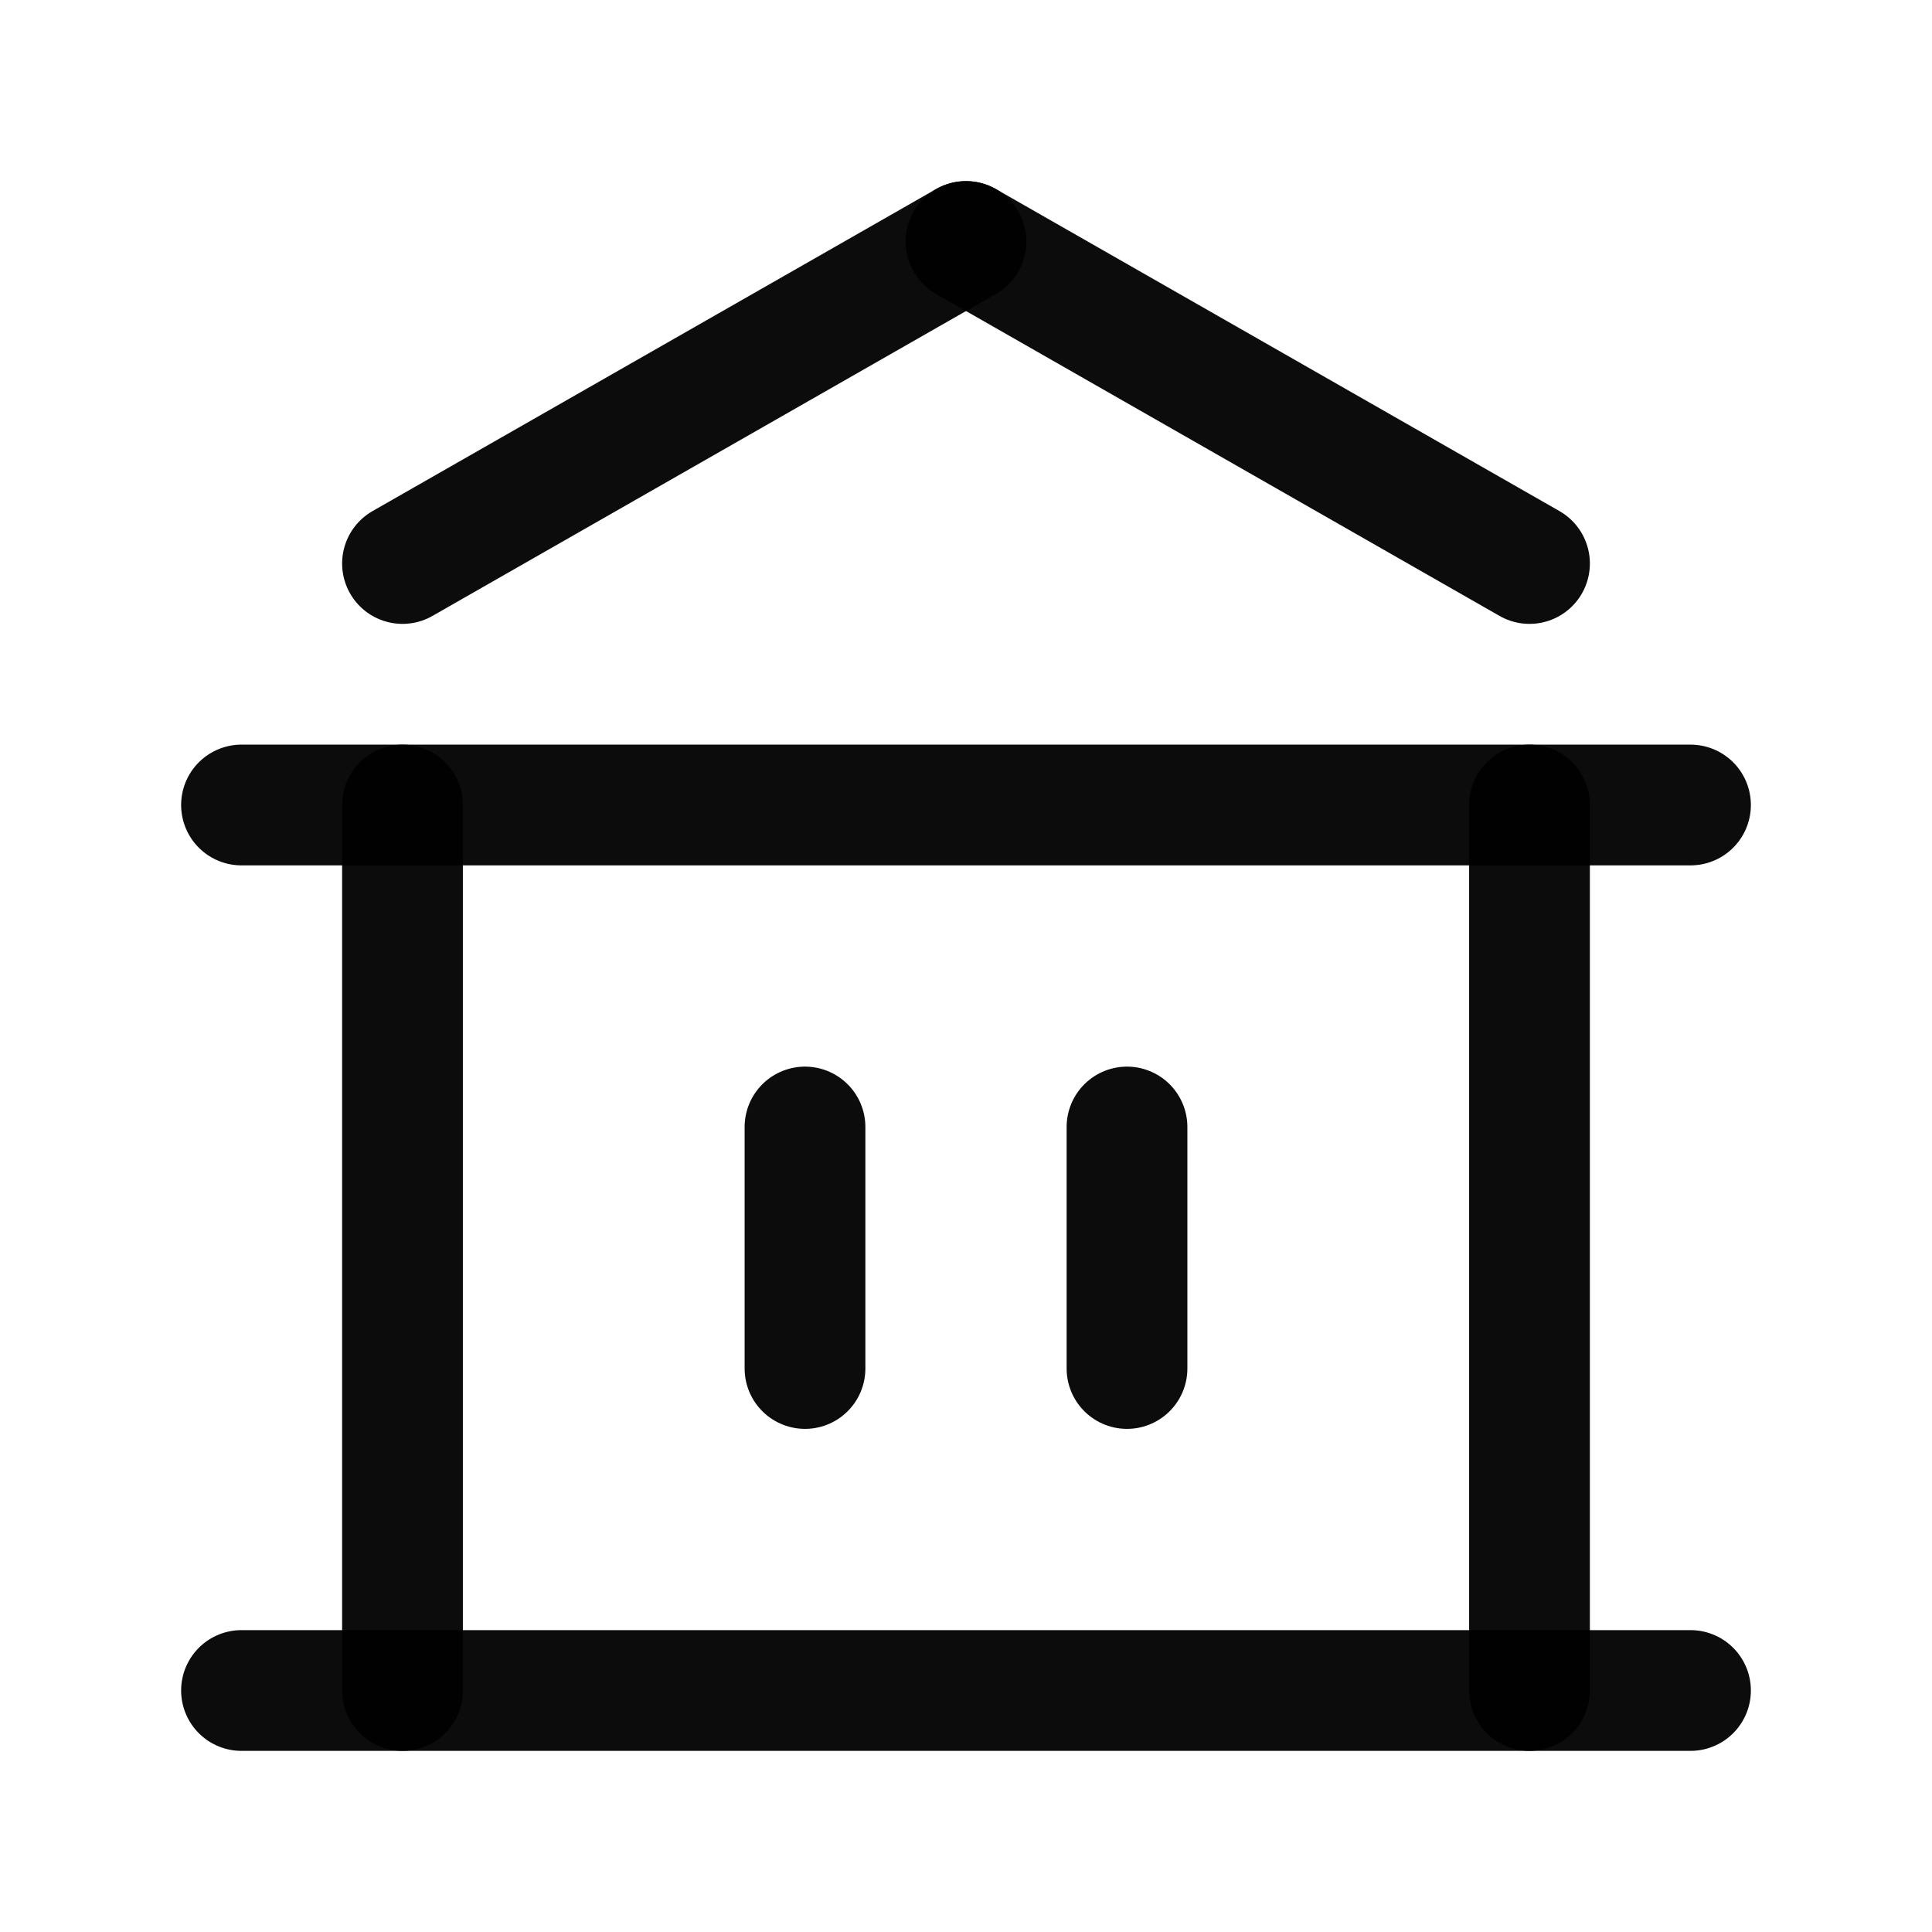 <svg width="24" height="24" viewBox="0 0 24 24" fill="none" xmlns="http://www.w3.org/2000/svg"><path d="M10 14L10 17" stroke="rgba(0,0,0,0.95)" stroke-width="1.5" stroke-linecap="round" stroke-linejoin="round"></path><path d="M14 14L14 17" stroke="rgba(0,0,0,0.95)" stroke-width="1.5" stroke-linecap="round" stroke-linejoin="round"></path><path d="M5 10L5 21" stroke="rgba(0,0,0,0.95)" stroke-width="1.5" stroke-linecap="round" stroke-linejoin="round"></path><path d="M19 10L19 21" stroke="rgba(0,0,0,0.95)" stroke-width="1.5" stroke-linecap="round" stroke-linejoin="round"></path><path d="M3 21H21" stroke="rgba(0,0,0,0.95)" stroke-width="1.5" stroke-linecap="round" stroke-linejoin="round"></path><path d="M3 10H21" stroke="rgba(0,0,0,0.95)" stroke-width="1.5" stroke-linecap="round" stroke-linejoin="round"></path><path d="M19 7L12 3" stroke="rgba(0,0,0,0.95)" stroke-width="1.5" stroke-linecap="round" stroke-linejoin="round"></path><path d="M5 7L12 3" stroke="rgba(0,0,0,0.95)" stroke-width="1.5" stroke-linecap="round" stroke-linejoin="round"></path></svg>